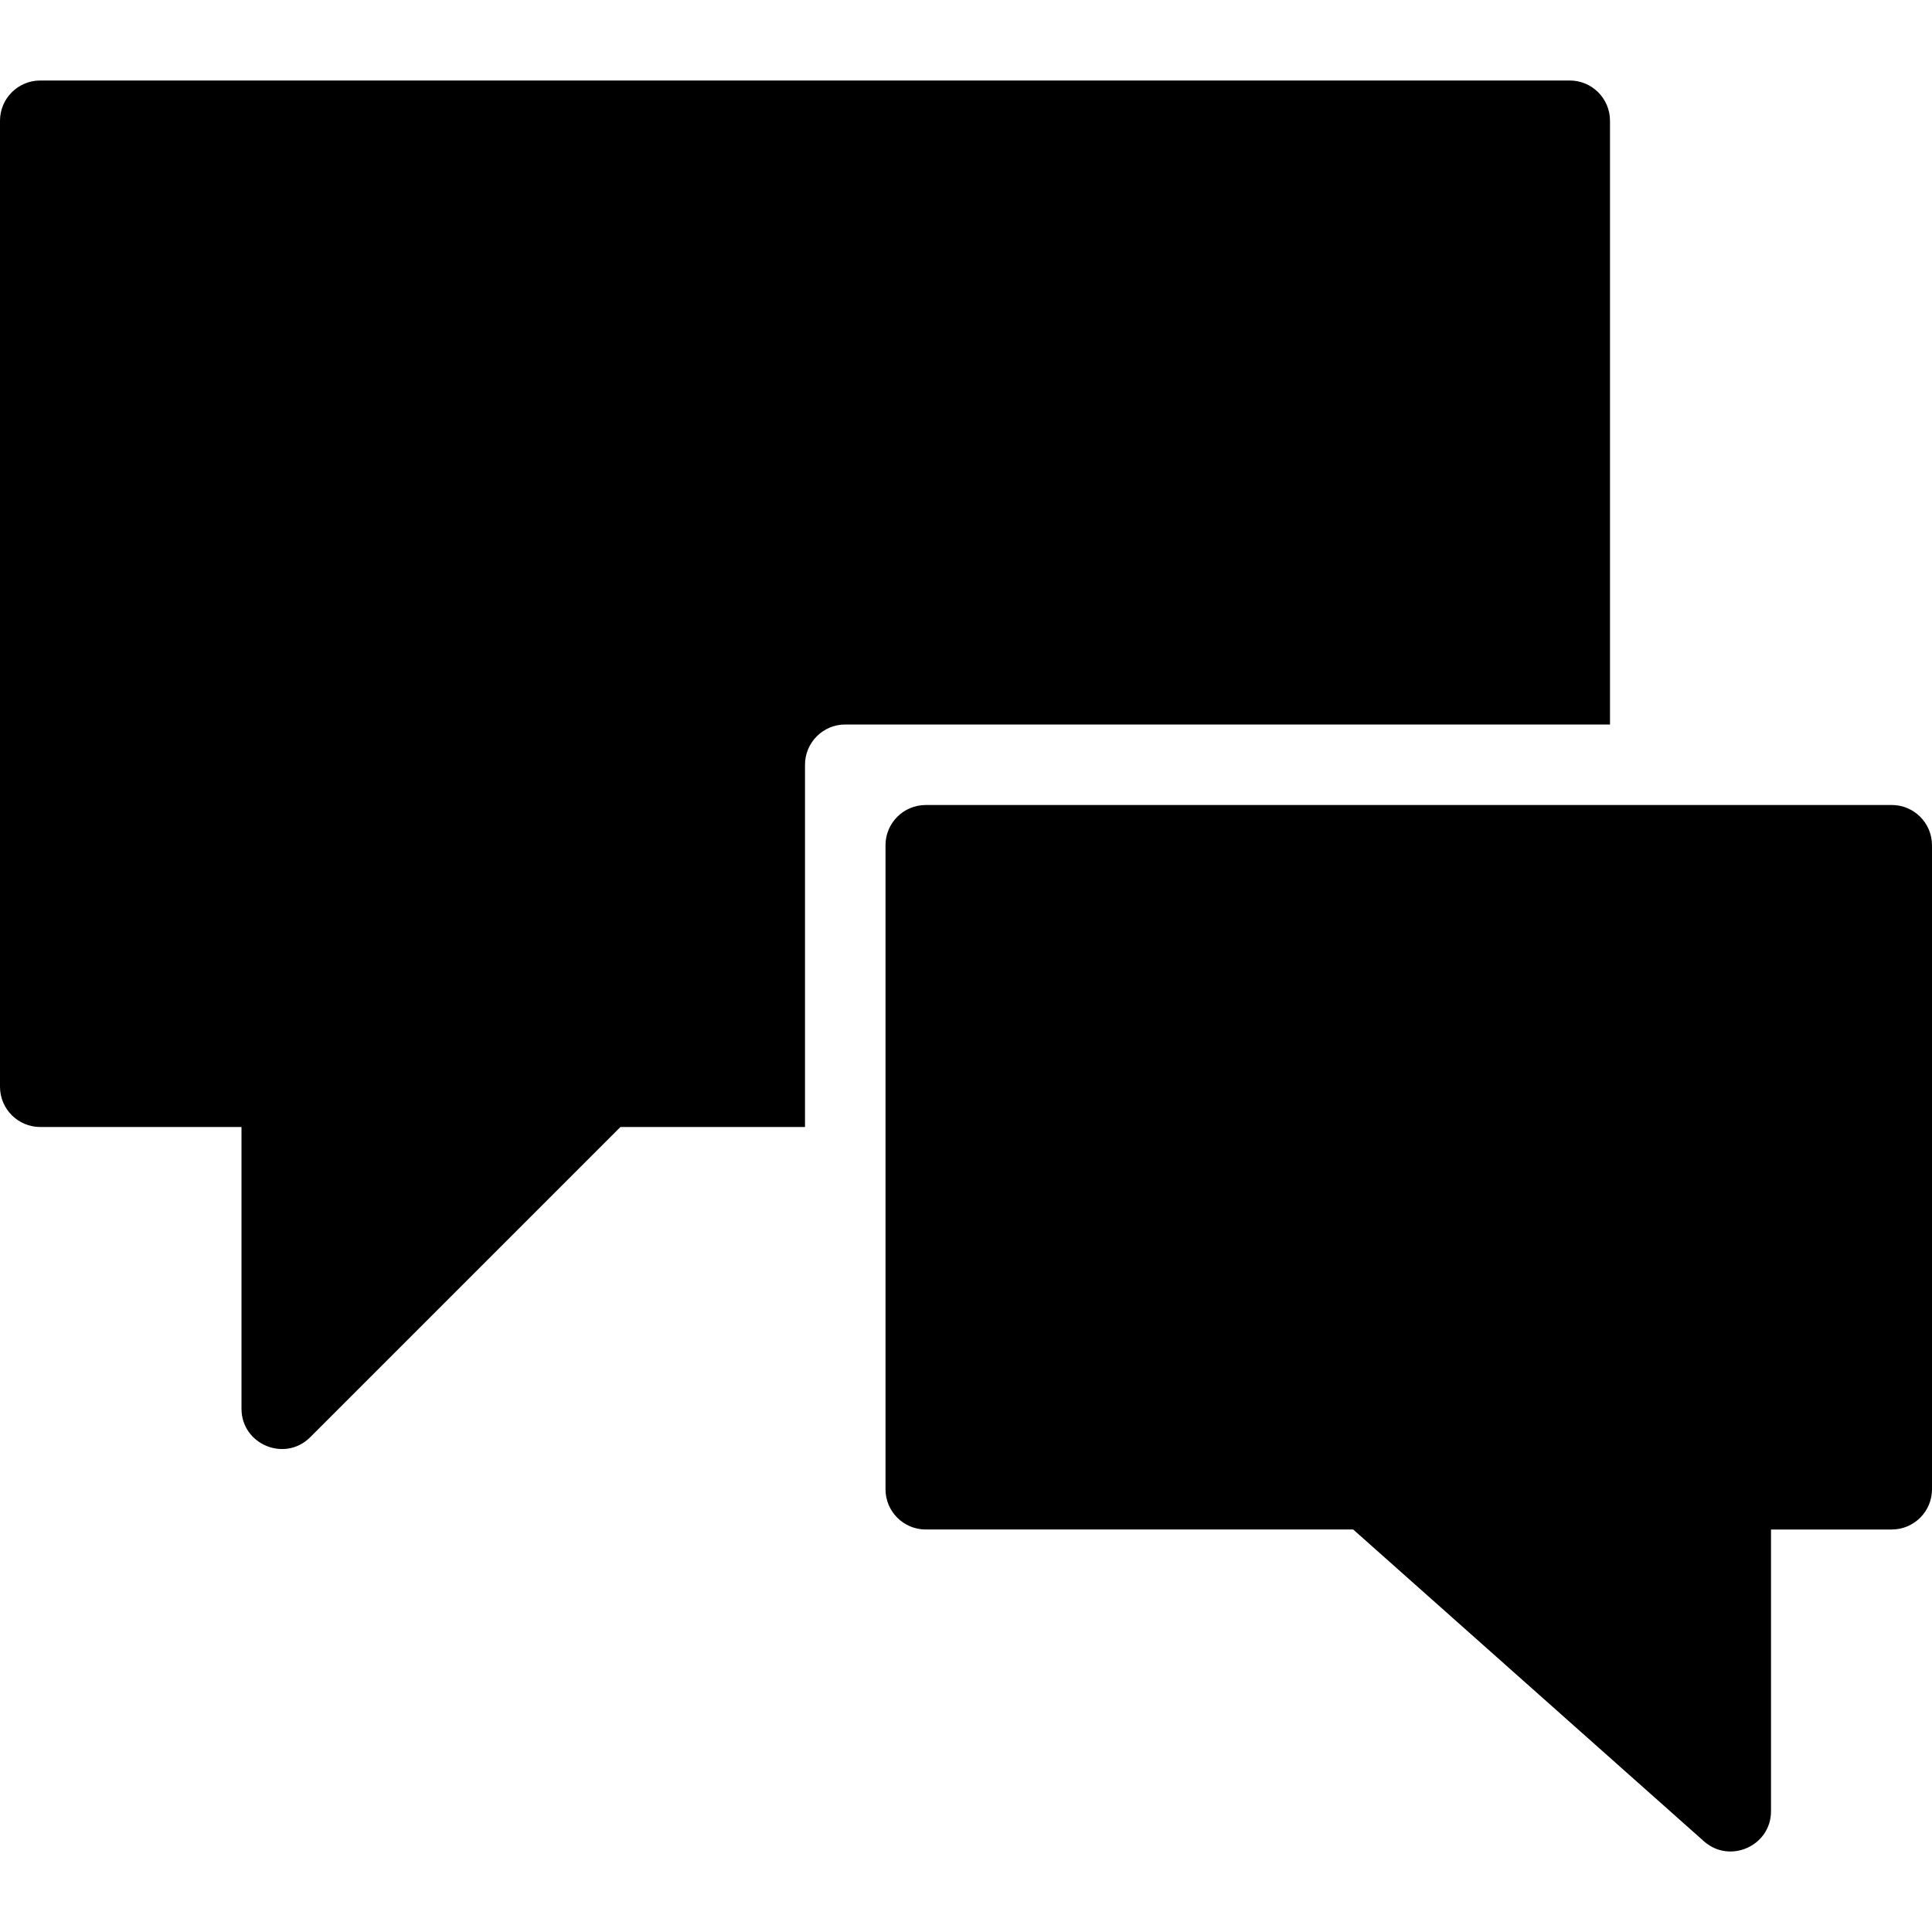<?xml version="1.0" encoding="utf-8"?>
<!-- Generator: Adobe Illustrator 19.2.1, SVG Export Plug-In . SVG Version: 6.00 Build 0)  -->
<svg version="1.1" xmlns="http://www.w3.org/2000/svg" xmlns:xlink="http://www.w3.org/1999/xlink" x="0px" y="0px" width="24px"
	 height="24px" viewBox="0 0 24 24" enable-background="new 0 0 24 24" xml:space="preserve">
<g id="Filled_Icons_1_">
	<g id="Filled_Icons">
		<g>
			<path d="M20,1.5C20,1.224,19.776,1,19.5,1h-19C0.224,1,0,1.224,0,1.5v12C0,13.776,0.224,14,0.5,14H3v3.5
				c0,0.444,0.54,0.668,0.853,0.354L7.707,14H10V9.5C10,9.224,10.224,9,10.5,9H20V1.5z"/>
			<path d="M23.5,10h-12c-0.276,0-0.5,0.224-0.5,0.5v8c0,0.276,0.224,0.5,0.5,0.5h5.31l4.359,3.875C21.491,23.158,22,22.929,22,22.5
				V19h1.5c0.276,0,0.5-0.224,0.5-0.5v-8C24,10.224,23.776,10,23.5,10z"/>
		</g>
	</g>
	<g id="New_icons">
	</g>
</g>
<g id="Invisible_Shape">
	<rect fill="none" width="24" height="24"/>
</g>
</svg>
